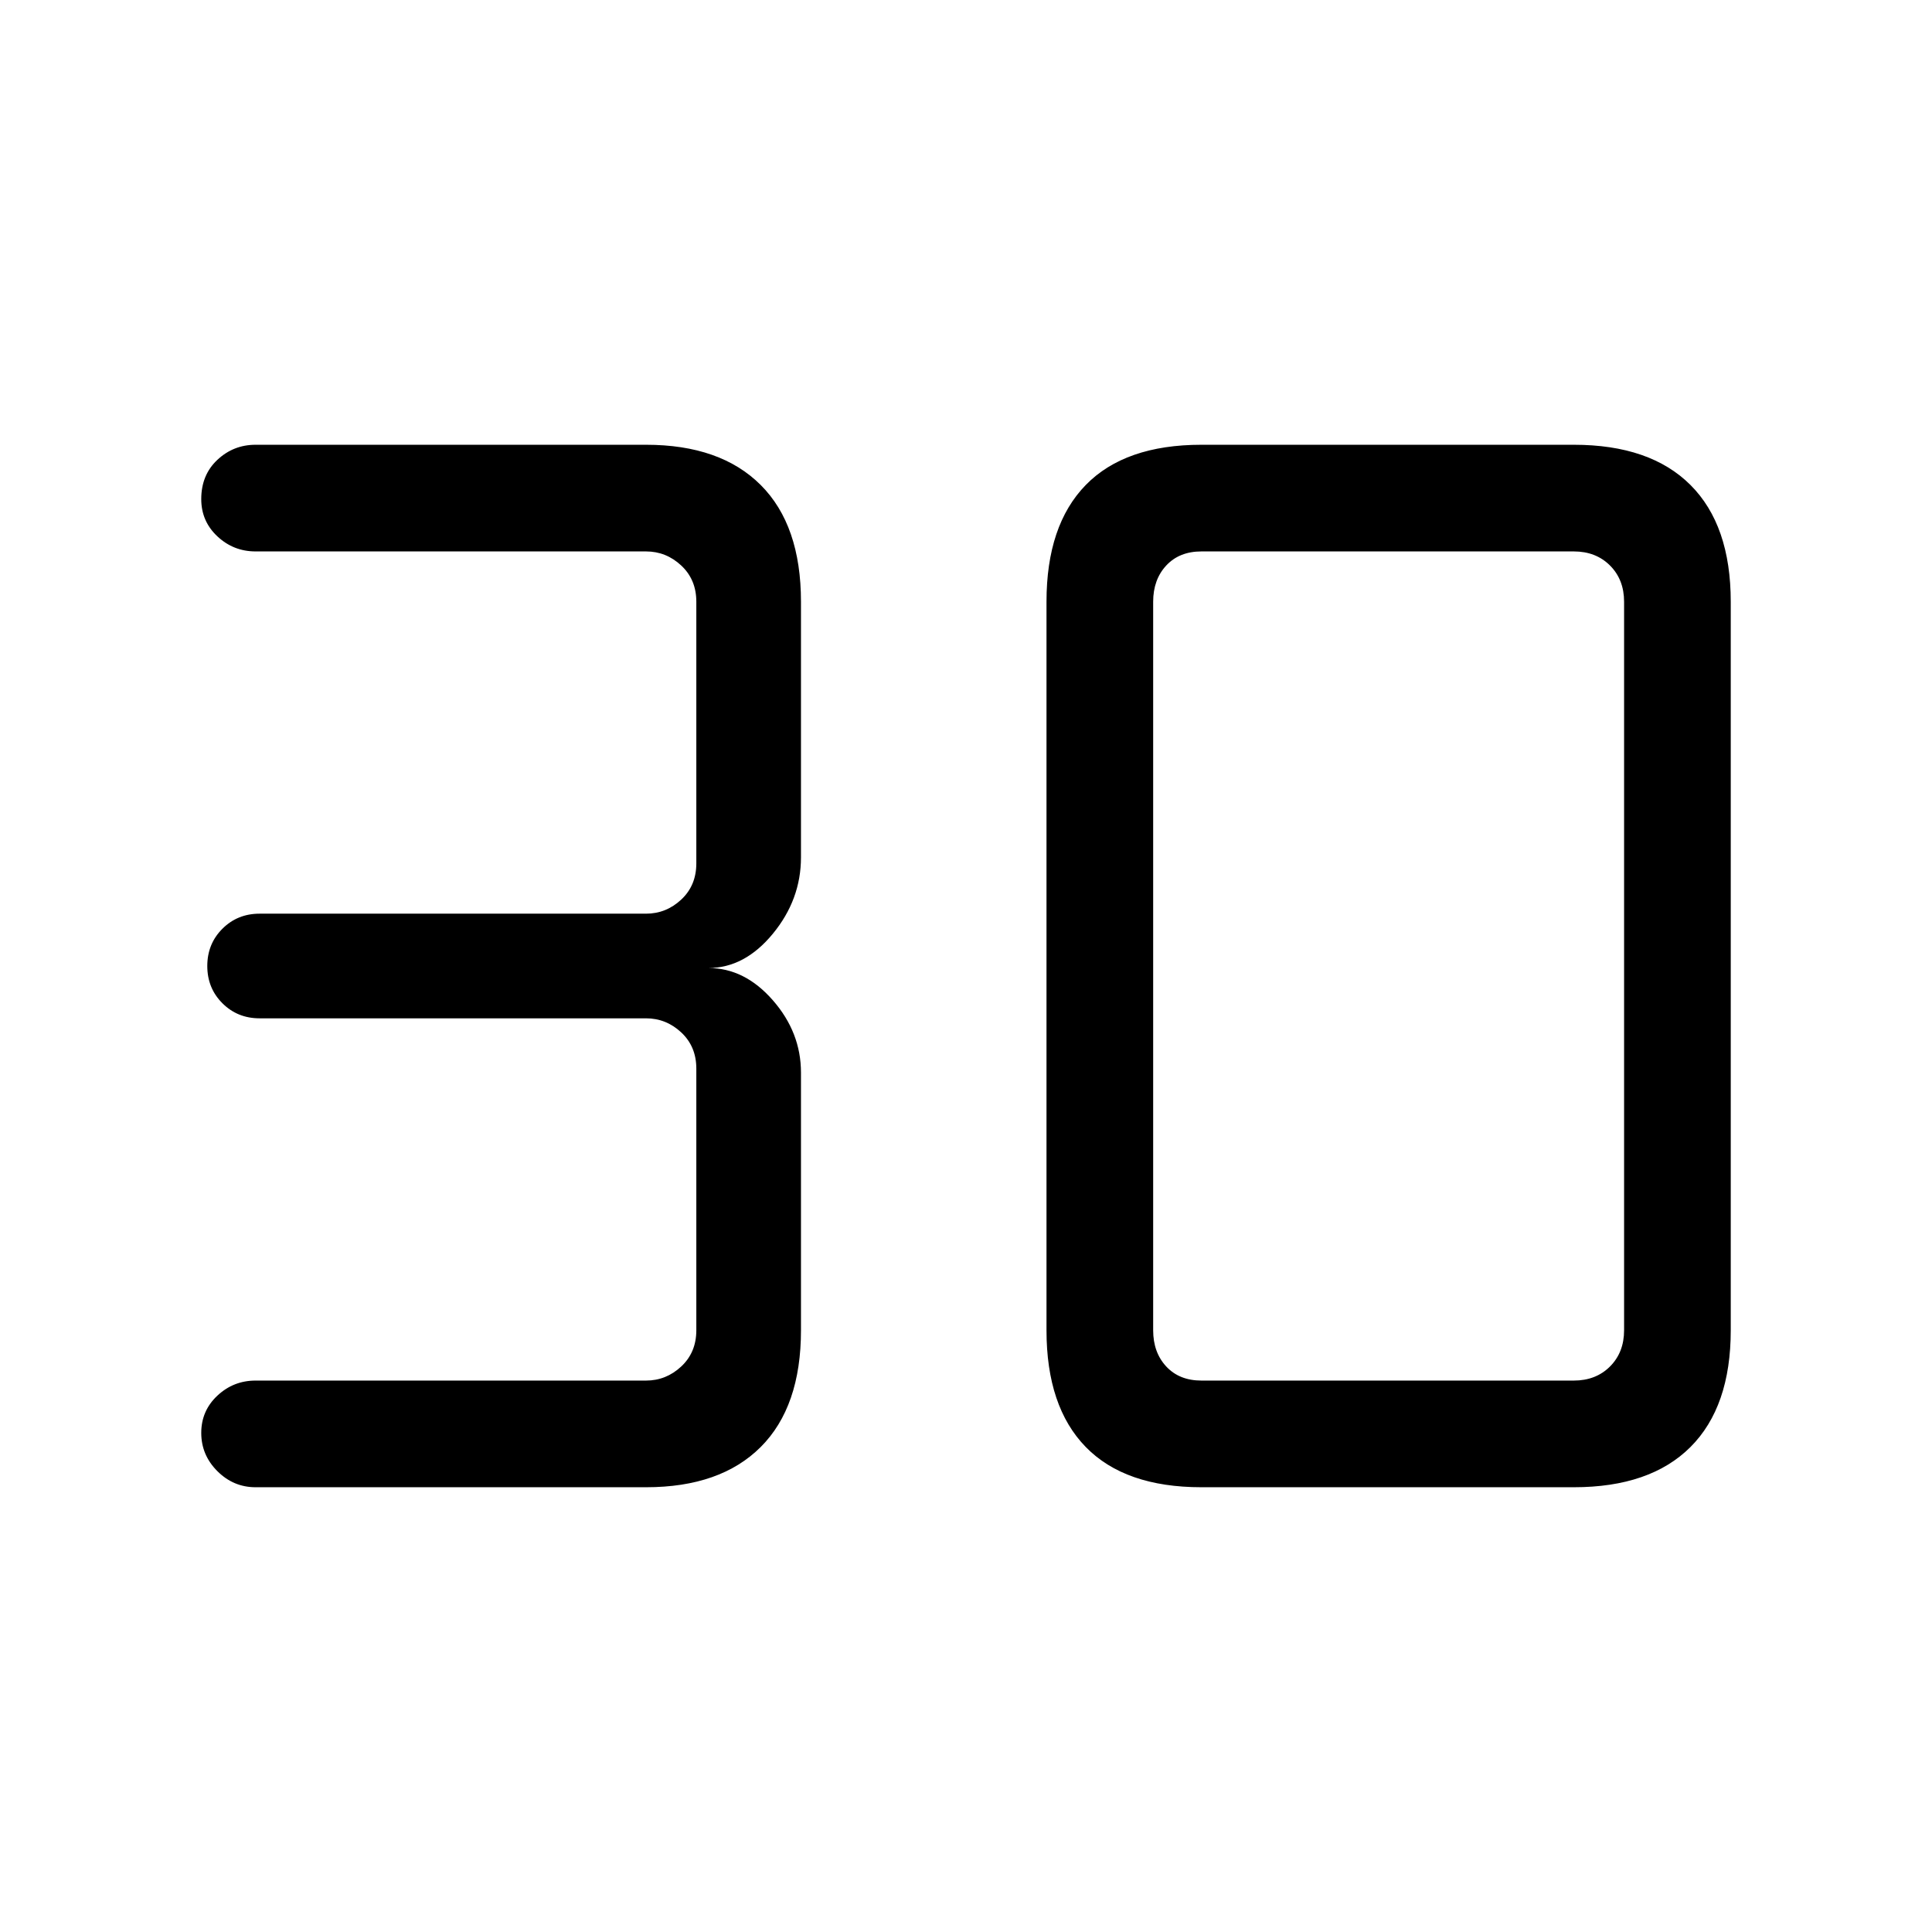 <svg xmlns="http://www.w3.org/2000/svg" height="48" width="48"><path d="M6.35 36.95Q5.8 36.95 5.4 36.55Q5 36.15 5 35.6Q5 35.05 5.4 34.675Q5.8 34.3 6.35 34.3H16.05Q16.55 34.3 16.925 33.95Q17.3 33.6 17.3 33.05V26.55Q17.3 26 16.925 25.65Q16.55 25.3 16.05 25.3H6.45Q5.9 25.3 5.525 24.925Q5.15 24.55 5.15 24Q5.15 23.45 5.525 23.075Q5.9 22.7 6.45 22.7H16.05Q16.55 22.7 16.925 22.35Q17.3 22 17.3 21.45V14.95Q17.3 14.4 16.925 14.05Q16.55 13.7 16.05 13.7H6.35Q5.8 13.7 5.4 13.325Q5 12.95 5 12.4Q5 11.8 5.4 11.425Q5.8 11.05 6.35 11.05H16.05Q17.9 11.05 18.9 12.05Q19.9 13.05 19.9 14.95V21.3Q19.9 22.35 19.2 23.2Q18.5 24.05 17.6 24.05Q18.5 24.05 19.2 24.85Q19.9 25.65 19.9 26.65V33.05Q19.9 34.95 18.9 35.95Q17.9 36.95 16.05 36.95ZM29.85 34.3H39.1Q39.65 34.3 40 33.95Q40.35 33.6 40.35 33.05V14.95Q40.35 14.4 40 14.05Q39.65 13.7 39.1 13.7H29.85Q29.3 13.7 28.975 14.05Q28.65 14.4 28.65 14.95V33.05Q28.65 33.6 28.975 33.95Q29.3 34.3 29.85 34.3ZM29.85 36.95Q27.95 36.95 26.975 35.95Q26 34.95 26 33.05V14.95Q26 13.05 26.975 12.05Q27.95 11.05 29.85 11.05H39.1Q41 11.05 42 12.05Q43 13.05 43 14.95V33.05Q43 34.95 42 35.95Q41 36.95 39.1 36.95Z"/></svg>